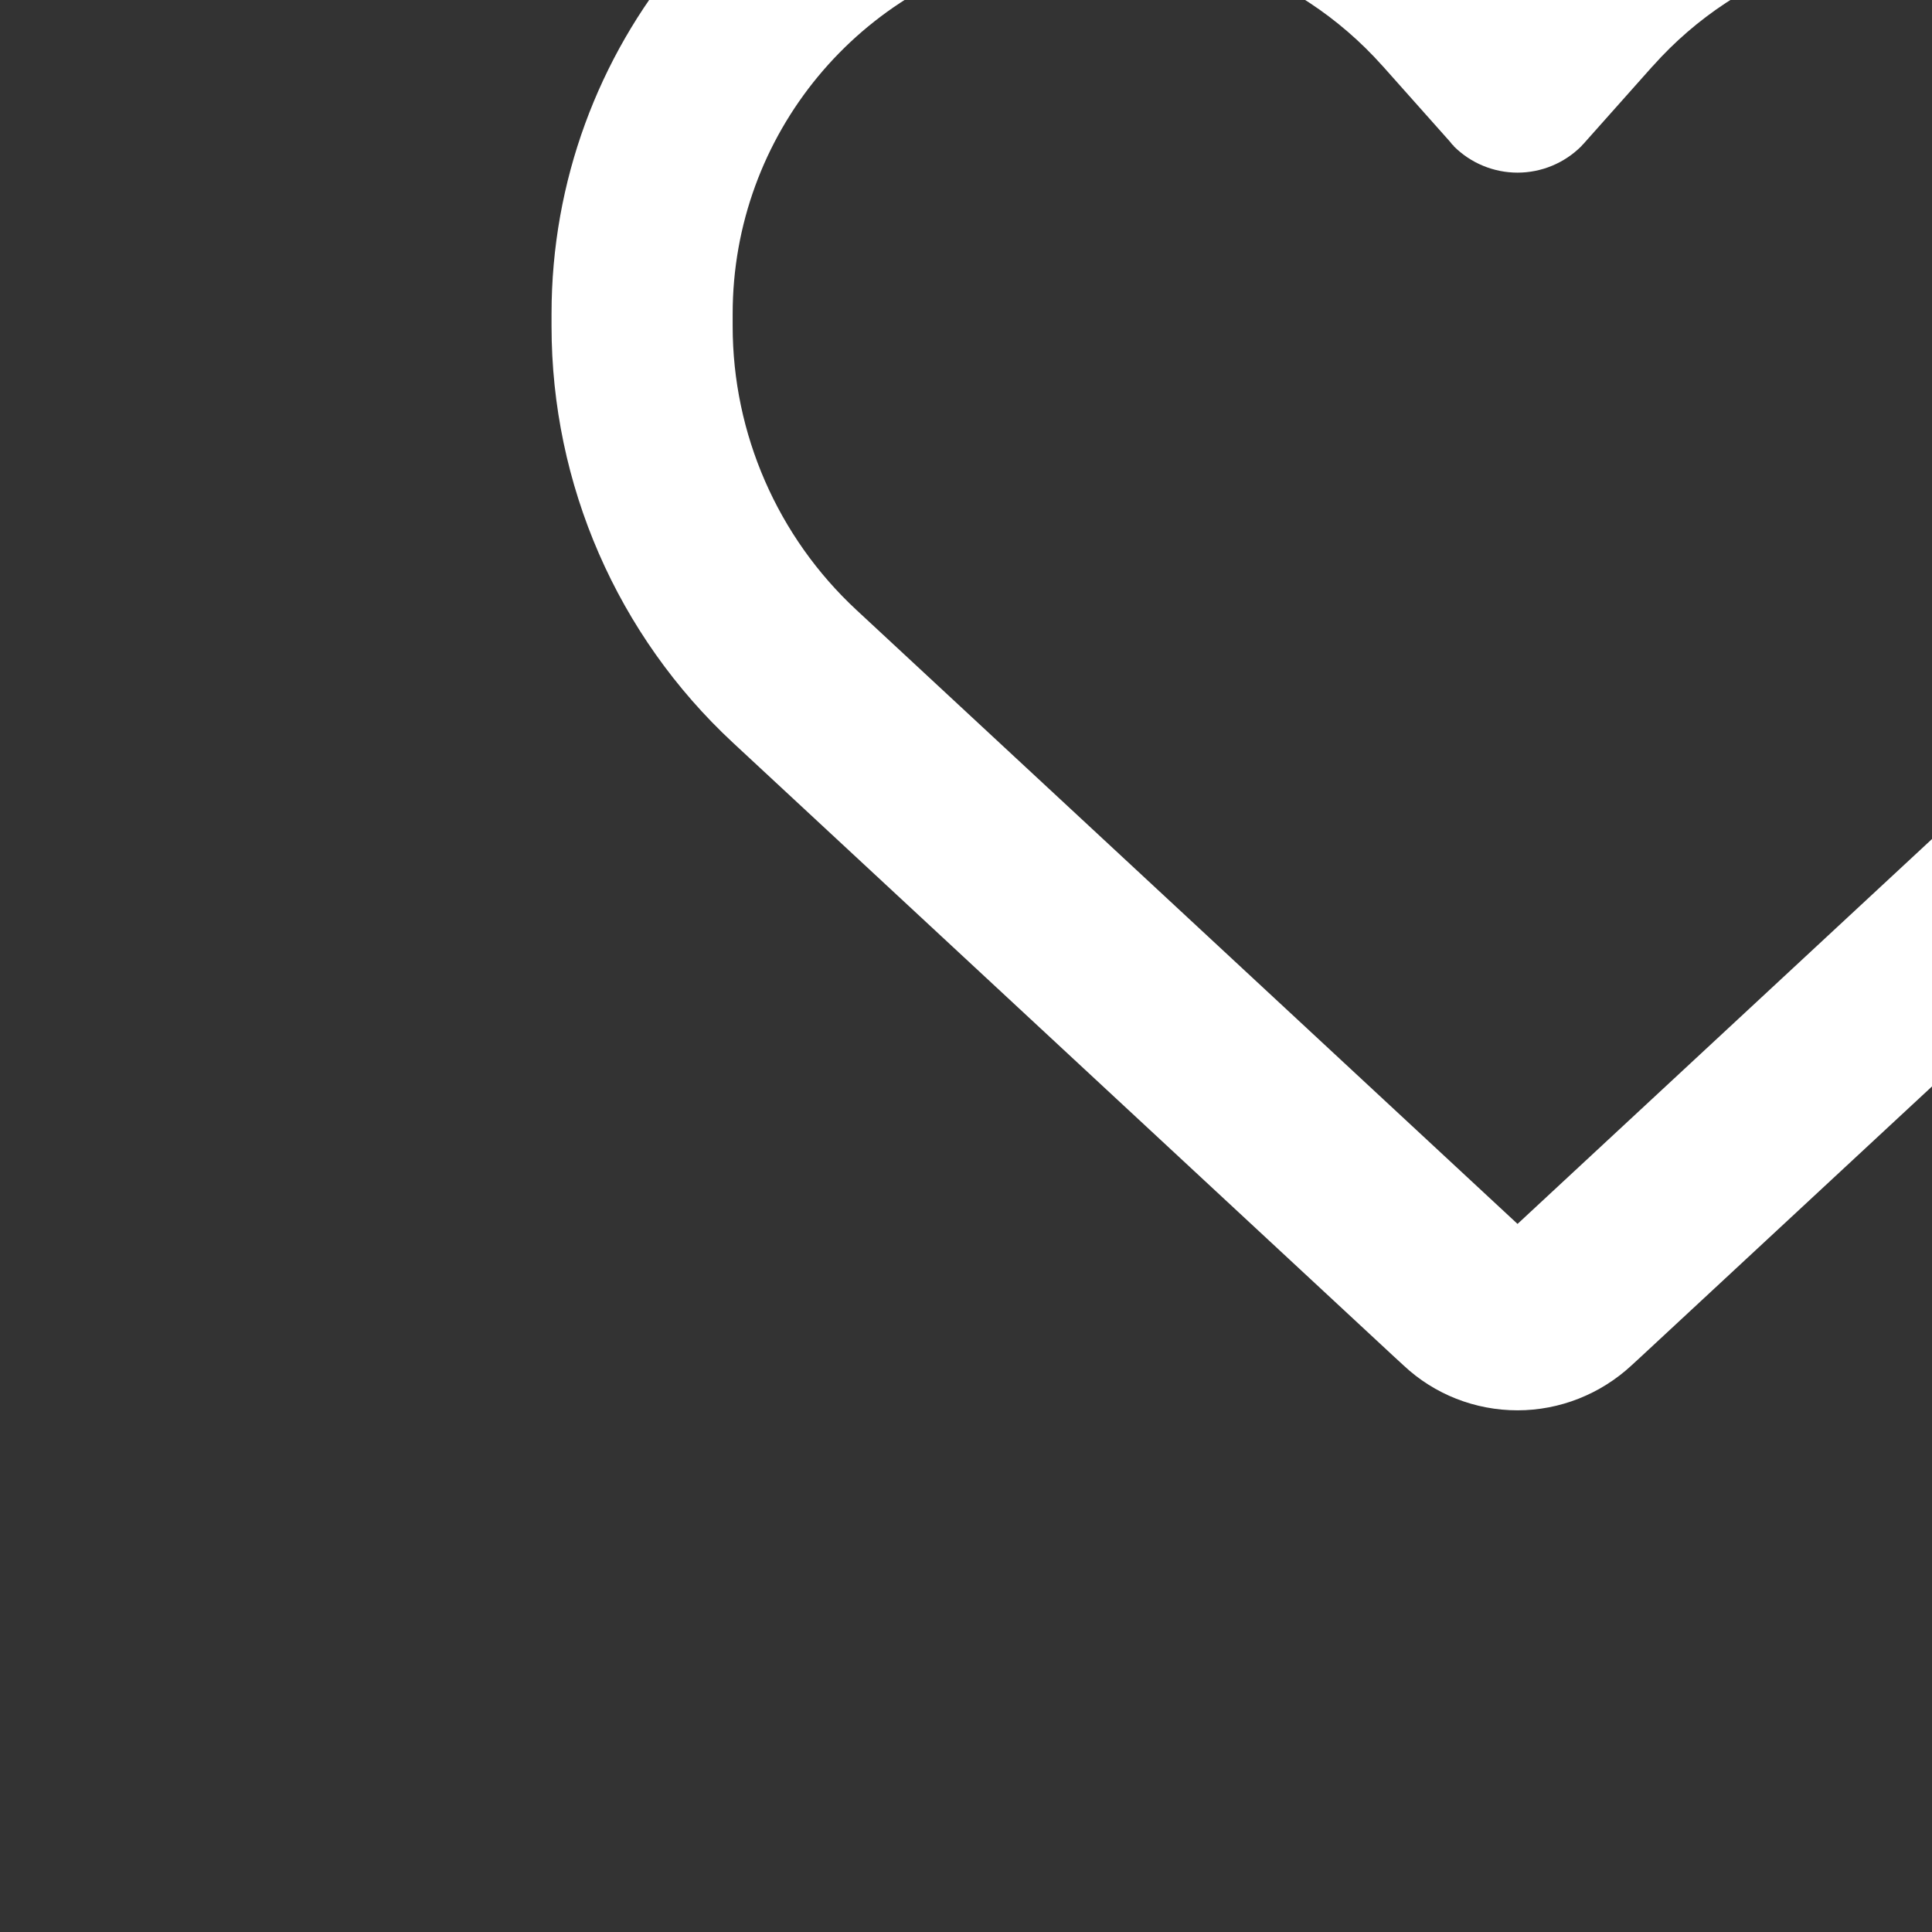 <?xml version="1.0" encoding="UTF-8" standalone="no" ?>
<!DOCTYPE svg PUBLIC "-//W3C//DTD SVG 1.1//EN" "http://www.w3.org/Graphics/SVG/1.1/DTD/svg11.dtd">
<svg xmlns="http://www.w3.org/2000/svg" xmlns:xlink="http://www.w3.org/1999/xlink" version="1.1" width="512" height="512" viewBox="0 0 512 512" xml:space="preserve">
<rect x="0" y="0" width="512" height="512" fill="#333333" stroke="none"/>
<desc>Created with Fabric.js 5.3.0</desc>
<defs>
</defs>
<g transform="matrix(1 0 0 1 402.163 155.111)" id="5eZ6nbe28EIk1-_bf8JL2"  >
<path style="stroke: none; stroke-width: 1; stroke-dasharray: none; stroke-linecap: butt; stroke-dashoffset: 0; stroke-linejoin: miter; stroke-miterlimit: 4; fill: rgb(255,255,255); fill-rule: nonzero; opacity: 1;"  transform=" translate(-256, -261.461)" d="M 225.8 468.2 L 223.3 465.9 L 48.1 303.2 C 17.4 274.7 0 234.7 0 192.8 L 0 189.5 C 0 119.1 50 58.7 119.2 45.5 C 158.6 37.9 198.9 47 231 69.6 C 240 76 248.4 83.4 256 91.9 C 260.2 87.1 264.7 82.7 269.5 78.6 C 273.2 75.4 277 72.4 281 69.6 C 281 69.6 281 69.6 281 69.6 C 313.1 47 353.4 37.9 392.8 45.4 C 462 58.6 512 119.1 512 189.5 L 512 192.8 C 512 234.7 494.6 274.7 463.9 303.2 L 288.7 465.9 L 286.2 468.2 C 278 475.8 267.2 480.1 256 480.1 C 244.8 480.1 234 475.9 225.8 468.2 z M 239.1 145 C 238.7 144.7 238.4 144.3 238.1 143.9 L 220.3 123.9 C 220.3 123.9 220.2 123.8 220.2 123.8 C 220.2 123.8 220.2 123.8 220.2 123.8 C 197.1 97.9 162.2 86.1 128.2 92.6 C 81.6 101.5 48 142.1 48 189.5 L 48 192.8 C 48 221.3 59.9 248.6 80.8 268 L 256 430.7 L 431.2 268 C 452.1 248.6 464 221.3 464 192.8 L 464 189.5 C 464 142.2 430.4 101.5 383.9 92.6 C 349.9 86.1 314.9 98 291.9 123.8 C 291.9 123.8 291.9 123.8 291.8 123.9 C 291.7 124 291.8 123.9 291.7 124 L 273.9 144 C 273.6 144.4 273.2 144.7 272.9 145.1 C 268.4 149.6 262.3 152.1 256 152.1 C 249.7 152.1 243.6 149.6 239.1 145.1 z" stroke-linecap="round" />
</g>
</svg>